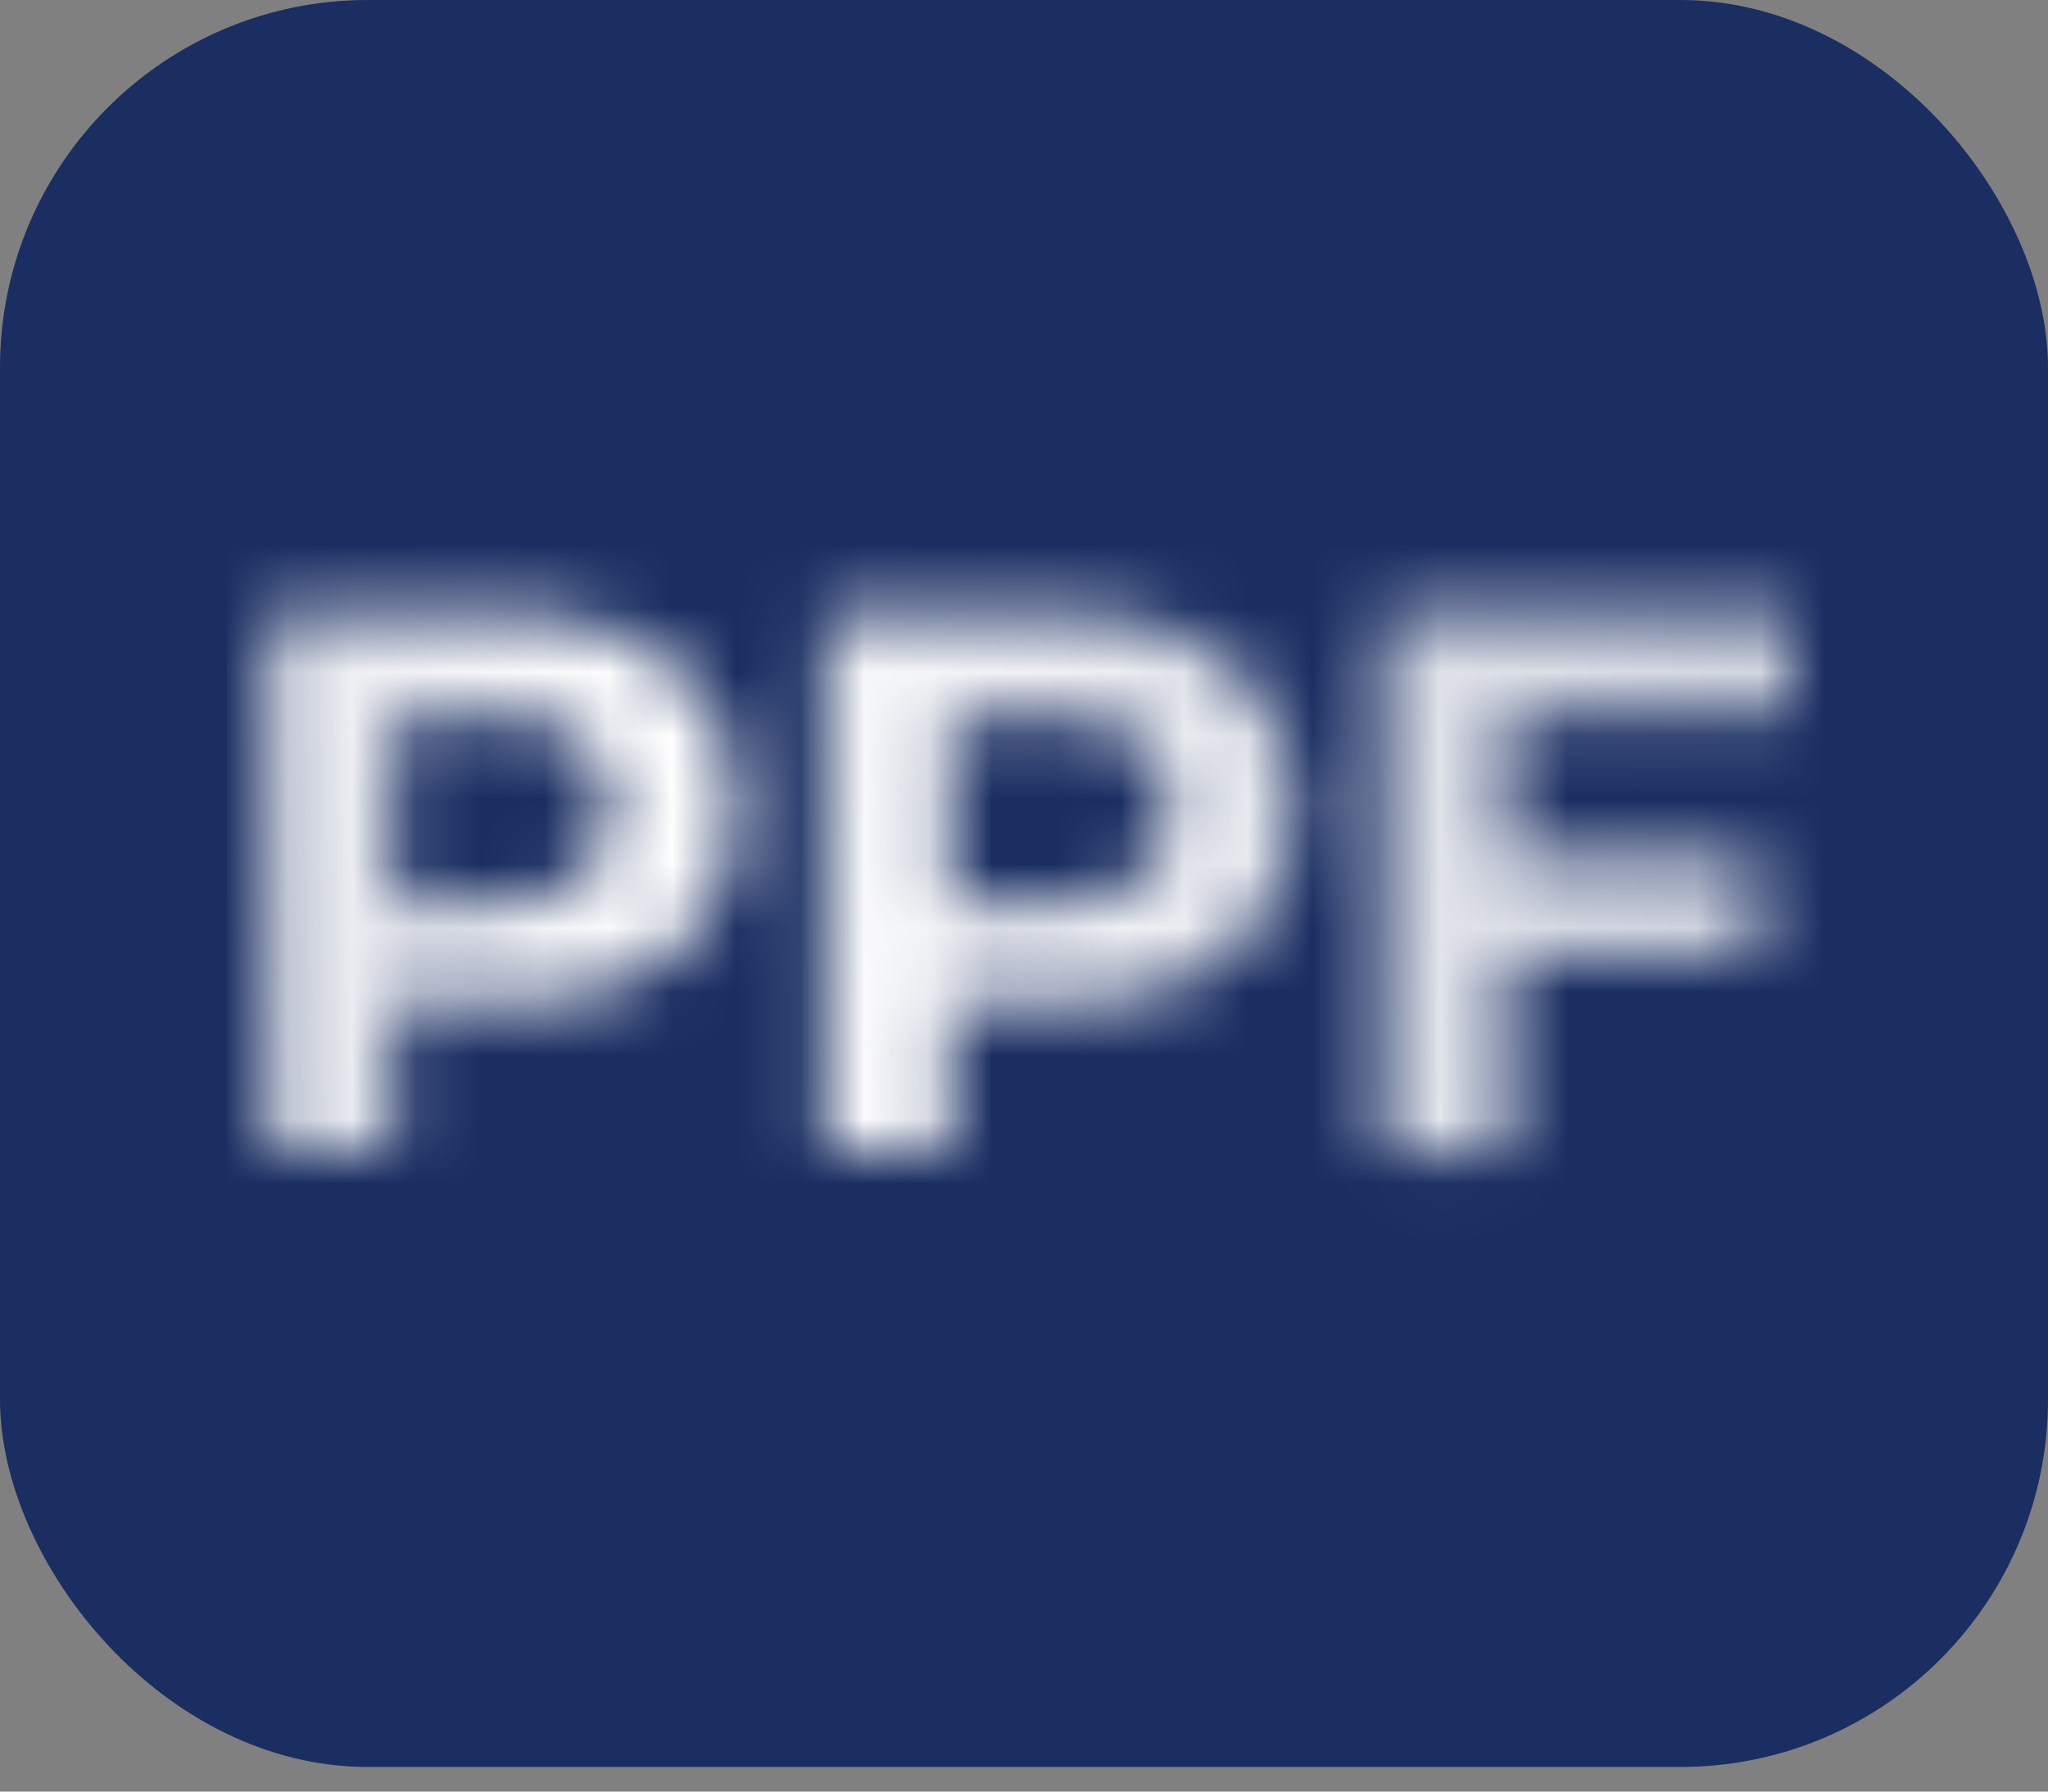 <svg width="32" height="28" viewBox="0 0 32 28" fill="none" xmlns="http://www.w3.org/2000/svg">
<rect x="0" y="0" width="32" height="28" fill="#808080" stroke="none"/>
<rect width="32" height="27.615" rx="5.744" fill="#1A2E62"/>
<mask id="mask0_1_478" style="mask-type:alpha" maskUnits="userSpaceOnUse" x="4" y="9" width="24" height="10">
<path d="M4.18 18.026V9.58H7.835C8.591 9.58 9.243 9.705 9.79 9.954C10.337 10.195 10.759 10.545 11.057 11.004C11.354 11.462 11.503 12.009 11.503 12.645C11.503 13.272 11.354 13.815 11.057 14.273C10.759 14.732 10.337 15.086 9.79 15.335C9.243 15.576 8.591 15.697 7.835 15.697H5.266L6.134 14.816V18.026H4.18ZM6.134 15.033L5.266 14.104H7.727C8.33 14.104 8.781 13.976 9.078 13.718C9.376 13.461 9.525 13.103 9.525 12.645C9.525 12.178 9.376 11.816 9.078 11.559C8.781 11.301 8.33 11.173 7.727 11.173H5.266L6.134 10.244V15.033Z" fill="#1A2E62"/>
<path d="M12.899 18.026V9.58H16.554C17.31 9.58 17.962 9.705 18.509 9.954C19.056 10.195 19.478 10.545 19.776 11.004C20.073 11.462 20.222 12.009 20.222 12.645C20.222 13.272 20.073 13.815 19.776 14.273C19.478 14.732 19.056 15.086 18.509 15.335C17.962 15.576 17.31 15.697 16.554 15.697H13.985L14.853 14.816V18.026H12.899ZM14.853 15.033L13.985 14.104H16.446C17.049 14.104 17.5 13.976 17.797 13.718C18.095 13.461 18.244 13.103 18.244 12.645C18.244 12.178 18.095 11.816 17.797 11.559C17.5 11.301 17.049 11.173 16.446 11.173H13.985L14.853 10.244V15.033Z" fill="#1A2E62"/>
<path d="M23.427 13.38H27.481V14.949H23.427V13.38ZM23.572 18.026H21.618V9.58H28V11.149H23.572V18.026Z" fill="#1A2E62"/>
</mask>
<g mask="url(#mask0_1_478)">
<rect x="3.543" y="-0.097" width="26.041" height="26.744" fill="url(#paint0_linear_1_478)"/>
<rect x="3.543" y="-0.097" width="26.041" height="26.744" fill="white" fill-opacity="0.5"/>
</g>
<defs>
<linearGradient id="paint0_linear_1_478" x1="42.02" y1="9.174" x2="-18.952" y2="23.138" gradientUnits="userSpaceOnUse">
<stop offset="0.09" stop-color="white" stop-opacity="0.41"/>
<stop offset="0.501" stop-color="white"/>
<stop offset="0.798" stop-color="white" stop-opacity="0.4"/>
</linearGradient>
</defs>
</svg>
